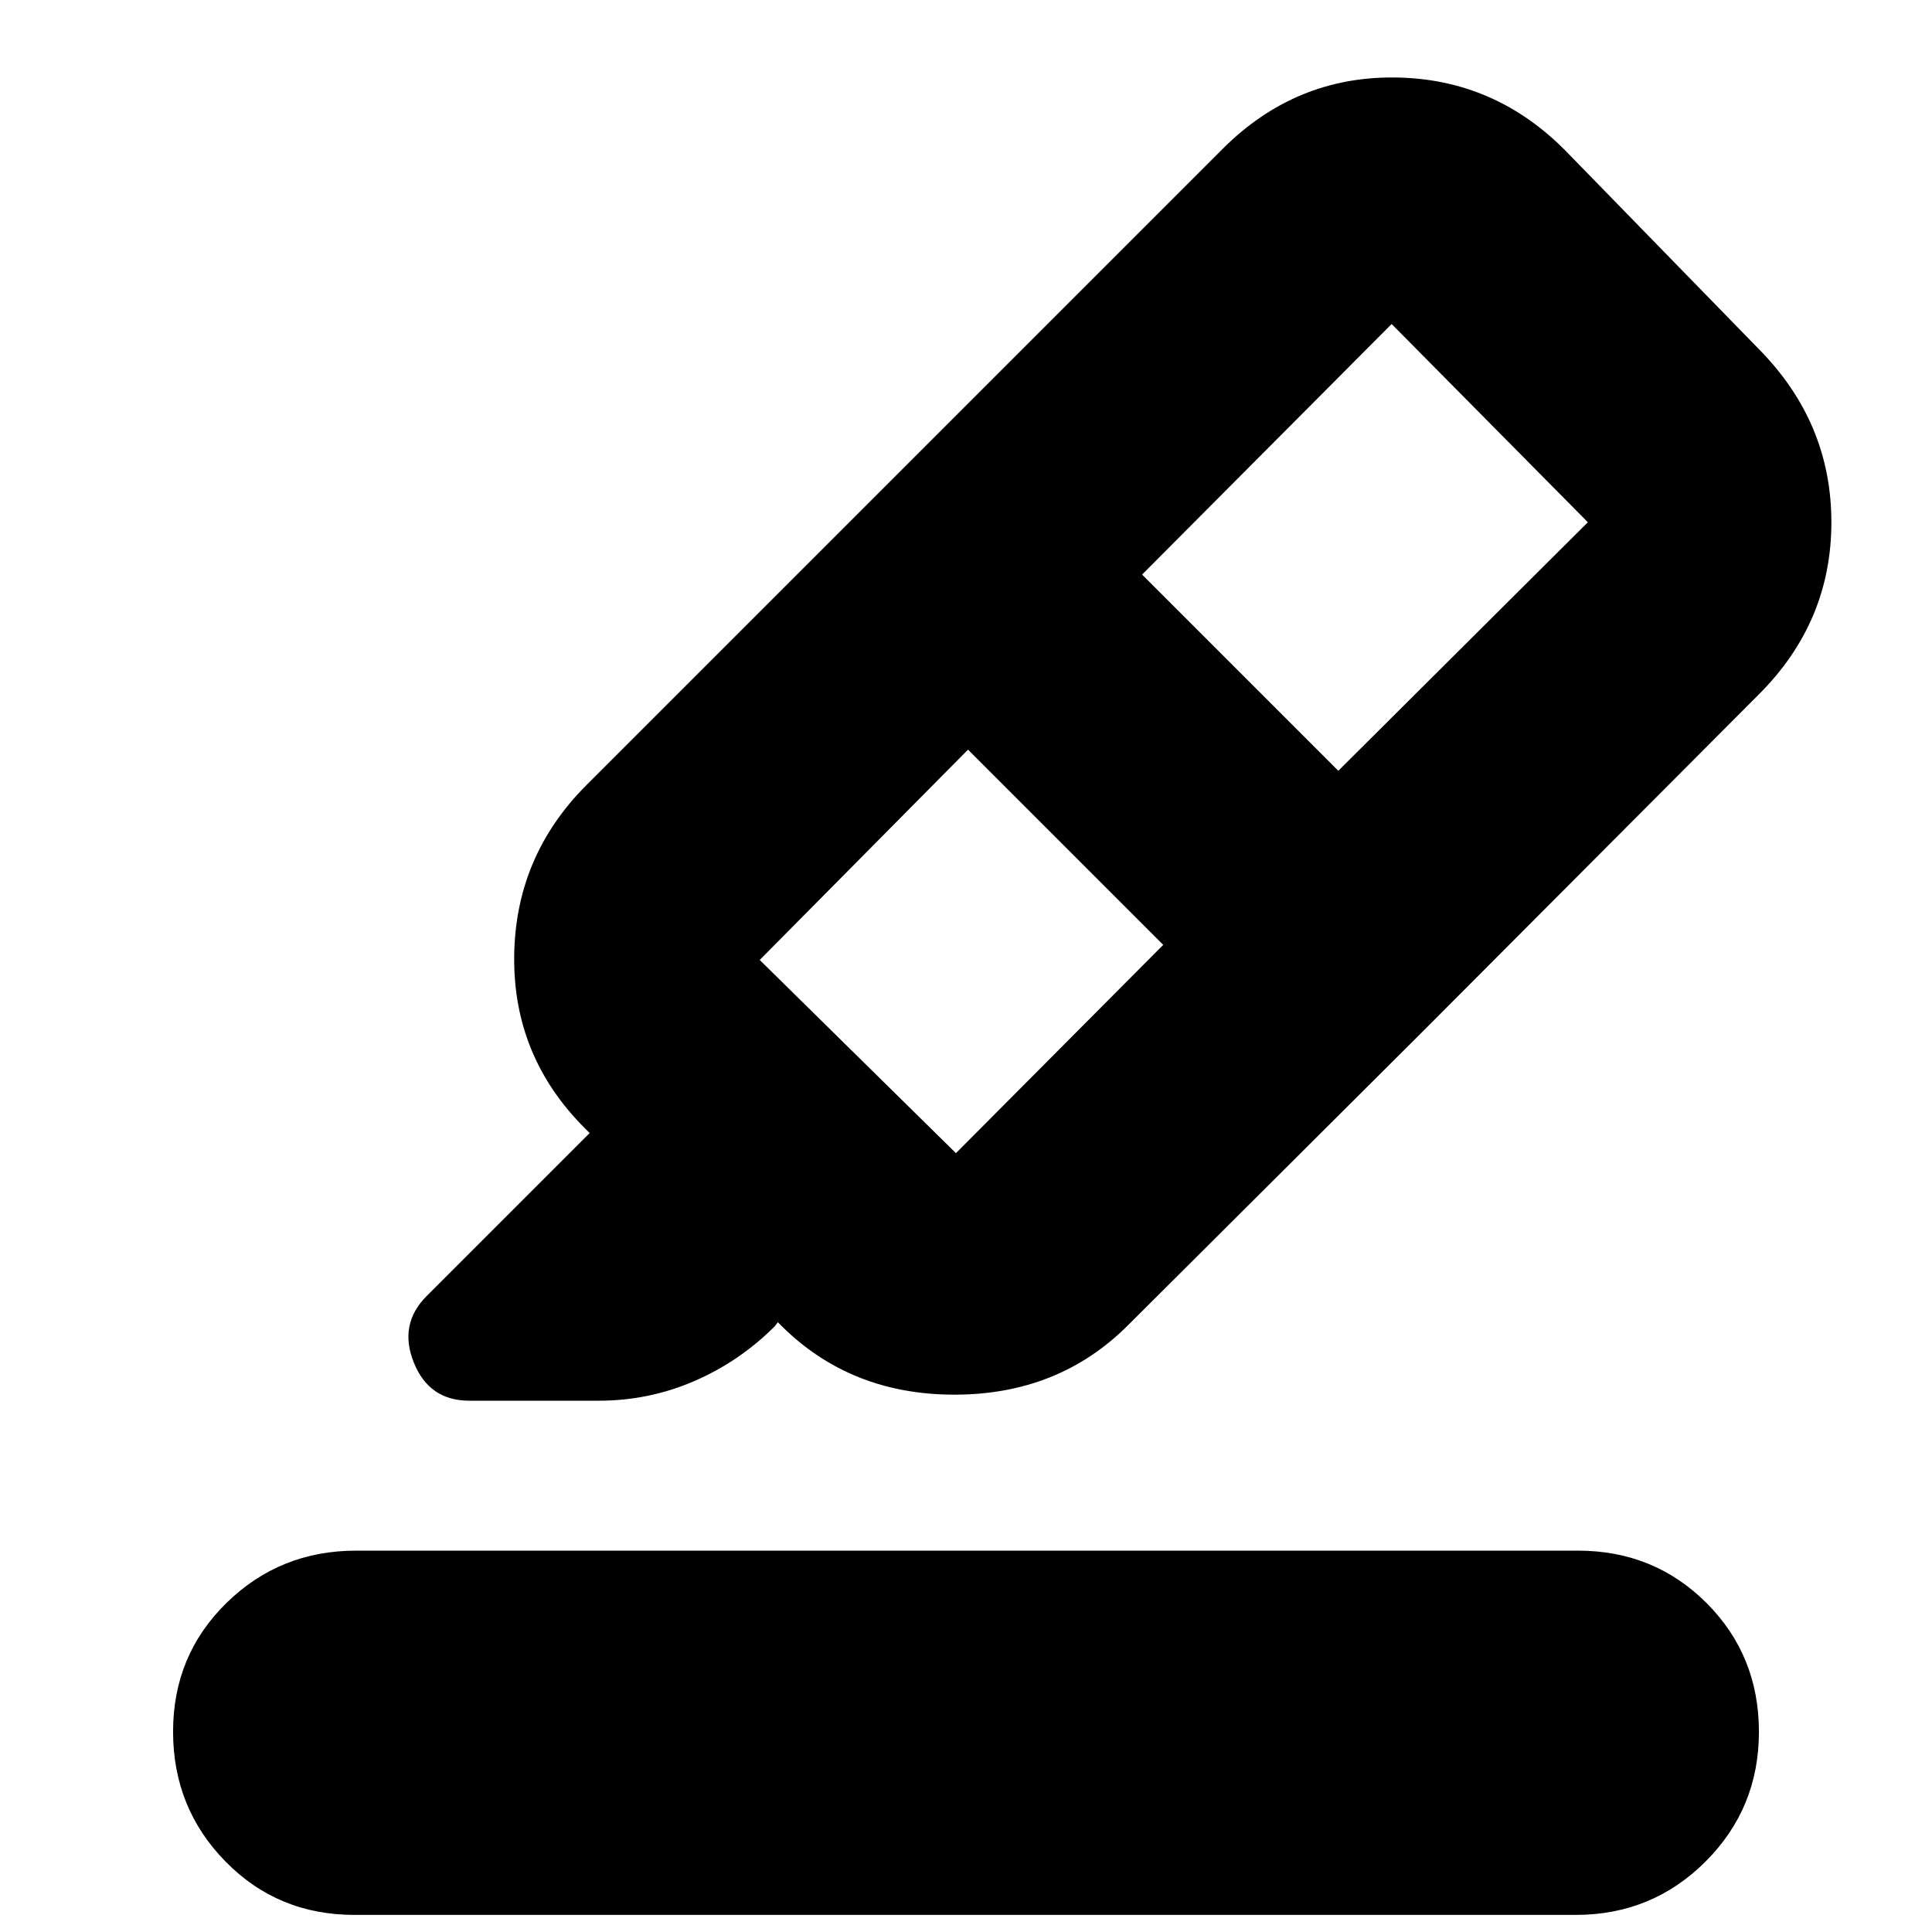 <svg xmlns="http://www.w3.org/2000/svg" height="24" viewBox="0 -960 960 960" width="24"><path d="M176-8.5q-37.94 0-63.97-26.54Q86-61.59 86-99.54q0-37.96 26.53-63.96t64.47-26h607q37.94 0 63.97 26.04 26.03 26.05 26.03 64Q874-61.5 847.47-35 820.94-8.5 783-8.5H176Zm402-482-97-97L377.5-483l97.5 96 103-103.5Zm-10.5-184L665-577l124-123.5-97.5-98.5-124 124.5Zm-129.5-42L707.5-448l-147 146.5Q526-267 474.25-267T388-301.5l-1.5-1.5-1.5 2q-17.5 17.5-40 27.25T297.5-264h-64.29q-20 0-27.6-19-7.61-19 6.39-33l81-81-2.5-2.5q-35.5-35.5-35-85.25t36-85.25L438-716.5Zm0 0L607.5-886q36-36 85.5-35.5t85 36.5l96 98.5q36 36.5 36 86T874-615L707.5-448 438-716.5Z"/></svg>
